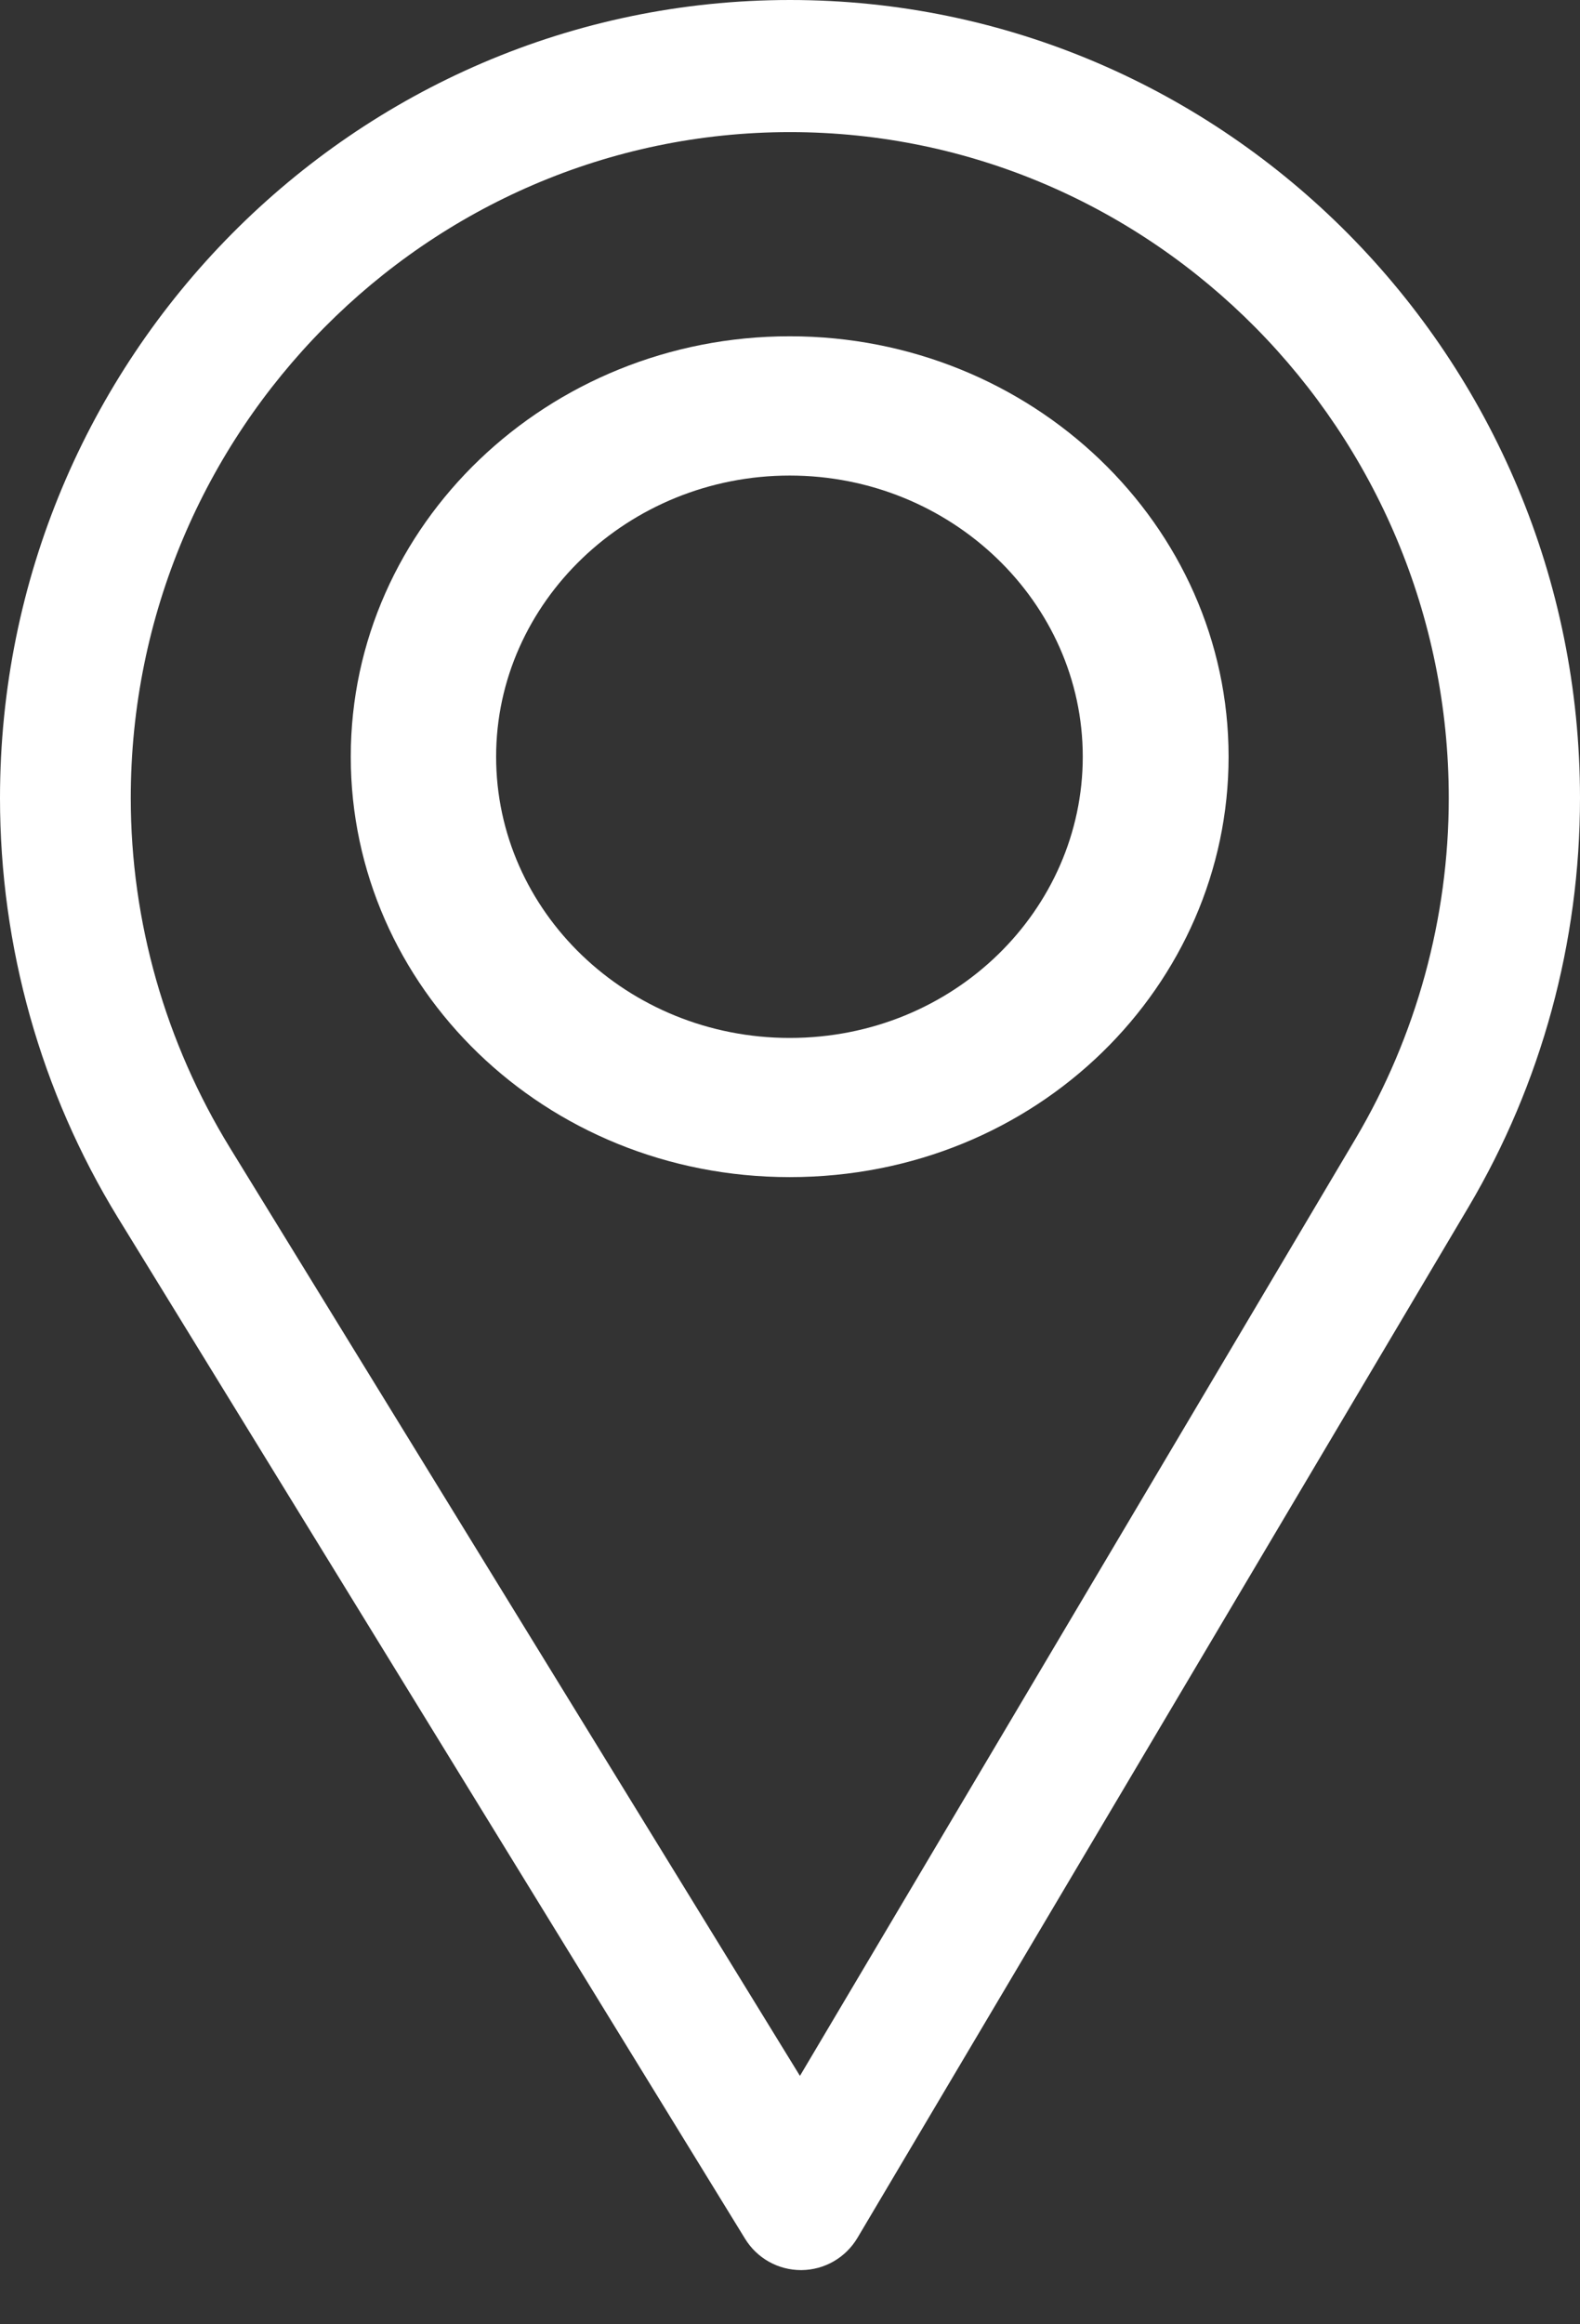 <svg width="17" height="25" viewBox="0 0 17 25" fill="none" xmlns="http://www.w3.org/2000/svg">
<rect x="0" y="0" width="17" height="25" fill="#333333" stroke="none"/>
<path d="M8.5 0C3.813 0 0 3.851 0 8.584C0 10.183 0.439 11.744 1.269 13.098L8.016 24.079C8.145 24.29 8.373 24.417 8.618 24.417C8.62 24.417 8.622 24.417 8.624 24.417C8.871 24.415 9.099 24.284 9.226 24.07L15.801 12.982C16.585 11.657 17 10.136 17 8.584C17 3.851 13.187 0 8.5 0ZM14.585 12.248L8.607 22.328L2.473 12.344C1.782 11.217 1.407 9.917 1.407 8.584C1.407 4.64 4.594 1.421 8.5 1.421C12.406 1.421 15.588 4.64 15.588 8.584C15.588 9.878 15.238 11.145 14.585 12.248Z" fill="white"/>
<path d="M8.497 3.617C5.893 3.617 3.774 5.646 3.774 8.139C3.774 10.616 5.858 12.661 8.497 12.661C11.168 12.661 13.219 10.589 13.219 8.139C13.219 5.646 11.101 3.617 8.497 3.617ZM8.497 11.164C6.752 11.164 5.338 9.805 5.338 8.139C5.338 6.477 6.761 5.115 8.497 5.115C10.233 5.115 11.65 6.477 11.65 8.139C11.65 9.781 10.269 11.164 8.497 11.164Z" fill="white"/>
</svg>

